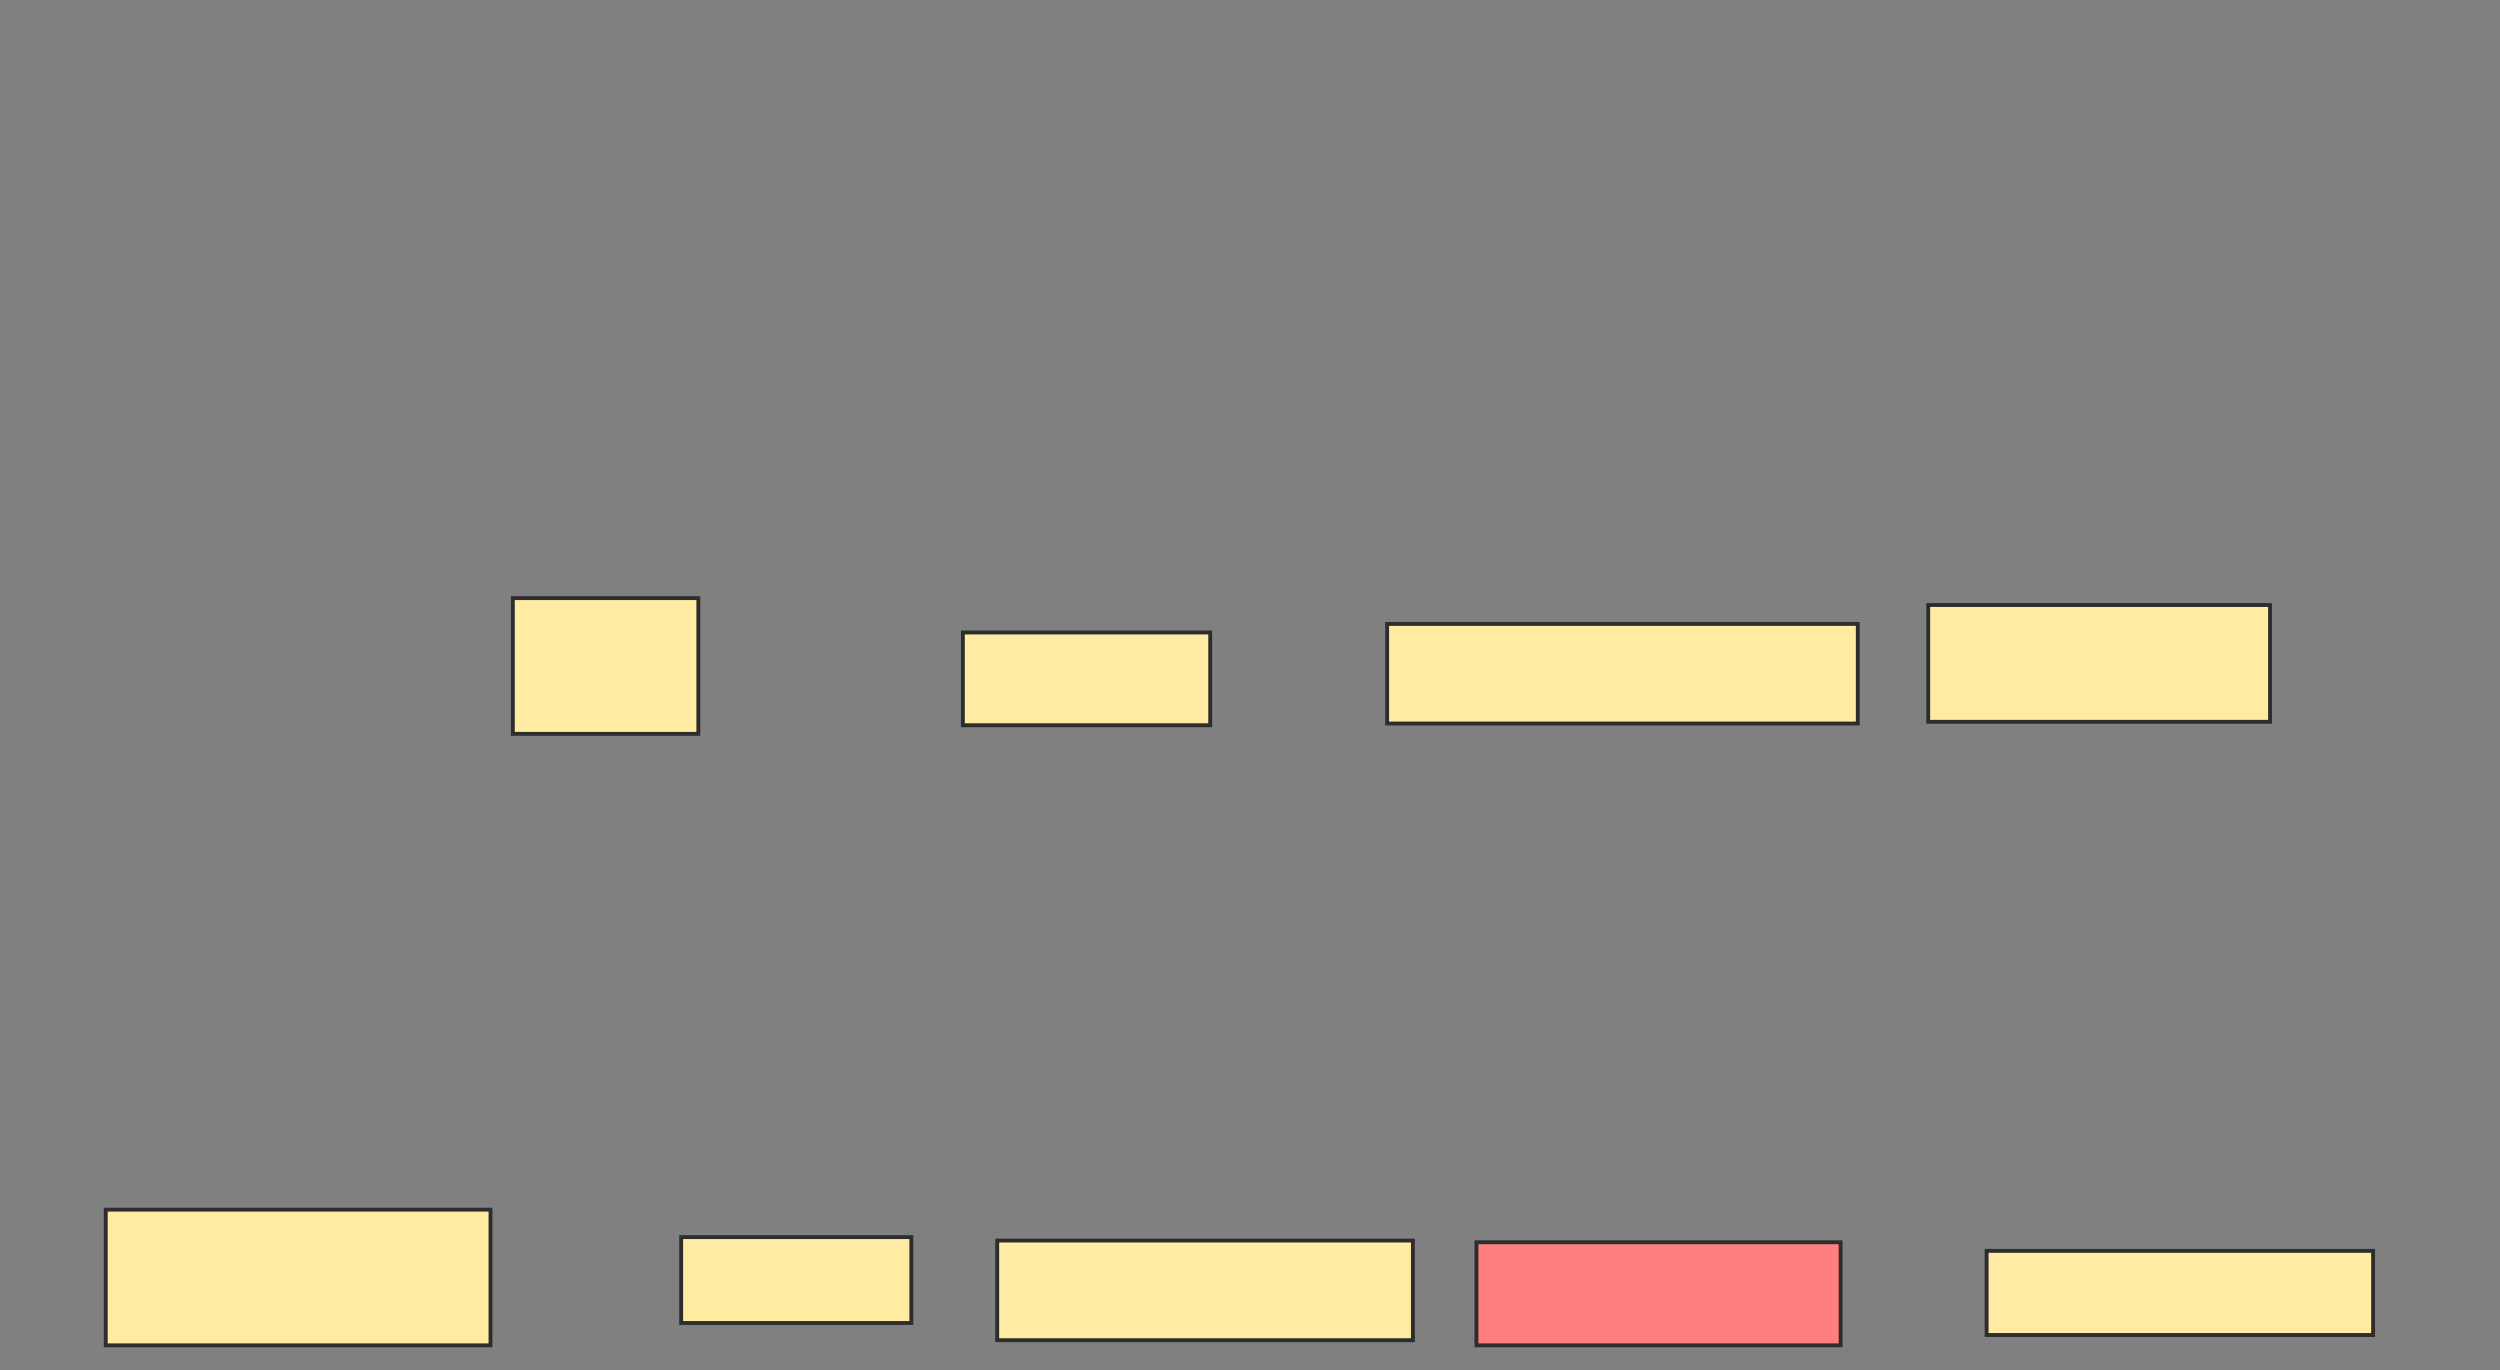 <svg xmlns="http://www.w3.org/2000/svg" width="644" height="353">
 <rect width="100%" height="100%" fill="#808080" stroke="none"/>
 <!-- Created with Image Occlusion Enhanced -->
 <g>
  <title>Labels</title>
 </g>
 <g>
  <title>Masks</title>
  <rect id="a9dc2d4e76974b8f96bd485815c56b50-ao-1" height="34.956" width="47.788" y="154.08" x="132.106" stroke="#2D2D2D" fill="#FFEBA2"/>
  <rect id="a9dc2d4e76974b8f96bd485815c56b50-ao-2" height="23.894" width="63.717" y="162.929" x="248.035" stroke="#2D2D2D" fill="#FFEBA2"/>
  <rect id="a9dc2d4e76974b8f96bd485815c56b50-ao-3" height="25.664" width="121.239" y="160.717" x="357.327" stroke="#2D2D2D" fill="#FFEBA2"/>
  <rect id="a9dc2d4e76974b8f96bd485815c56b50-ao-4" height="30.088" width="88.053" y="155.85" x="496.708" stroke="#2D2D2D" fill="#FFEBA2"/>
  <rect id="a9dc2d4e76974b8f96bd485815c56b50-ao-5" height="21.681" width="99.558" y="322.221" x="511.752" stroke="#2D2D2D" fill="#FFEBA2"/>
  <rect id="a9dc2d4e76974b8f96bd485815c56b50-ao-6" height="25.664" width="107.08" y="319.566" x="256.885" stroke="#2D2D2D" fill="#FFEBA2"/>
  <rect id="a9dc2d4e76974b8f96bd485815c56b50-ao-7" height="26.549" width="93.805" y="320.009" x="380.336" stroke="#2D2D2D" fill="#FF7E7E" class="qshape"/>
  <rect id="a9dc2d4e76974b8f96bd485815c56b50-ao-8" height="22.124" width="59.292" y="318.681" x="175.469" stroke="#2D2D2D" fill="#FFEBA2"/>
  <rect id="a9dc2d4e76974b8f96bd485815c56b50-ao-9" height="34.956" width="99.115" y="311.602" x="27.239" stroke="#2D2D2D" fill="#FFEBA2"/>
 </g>
</svg>